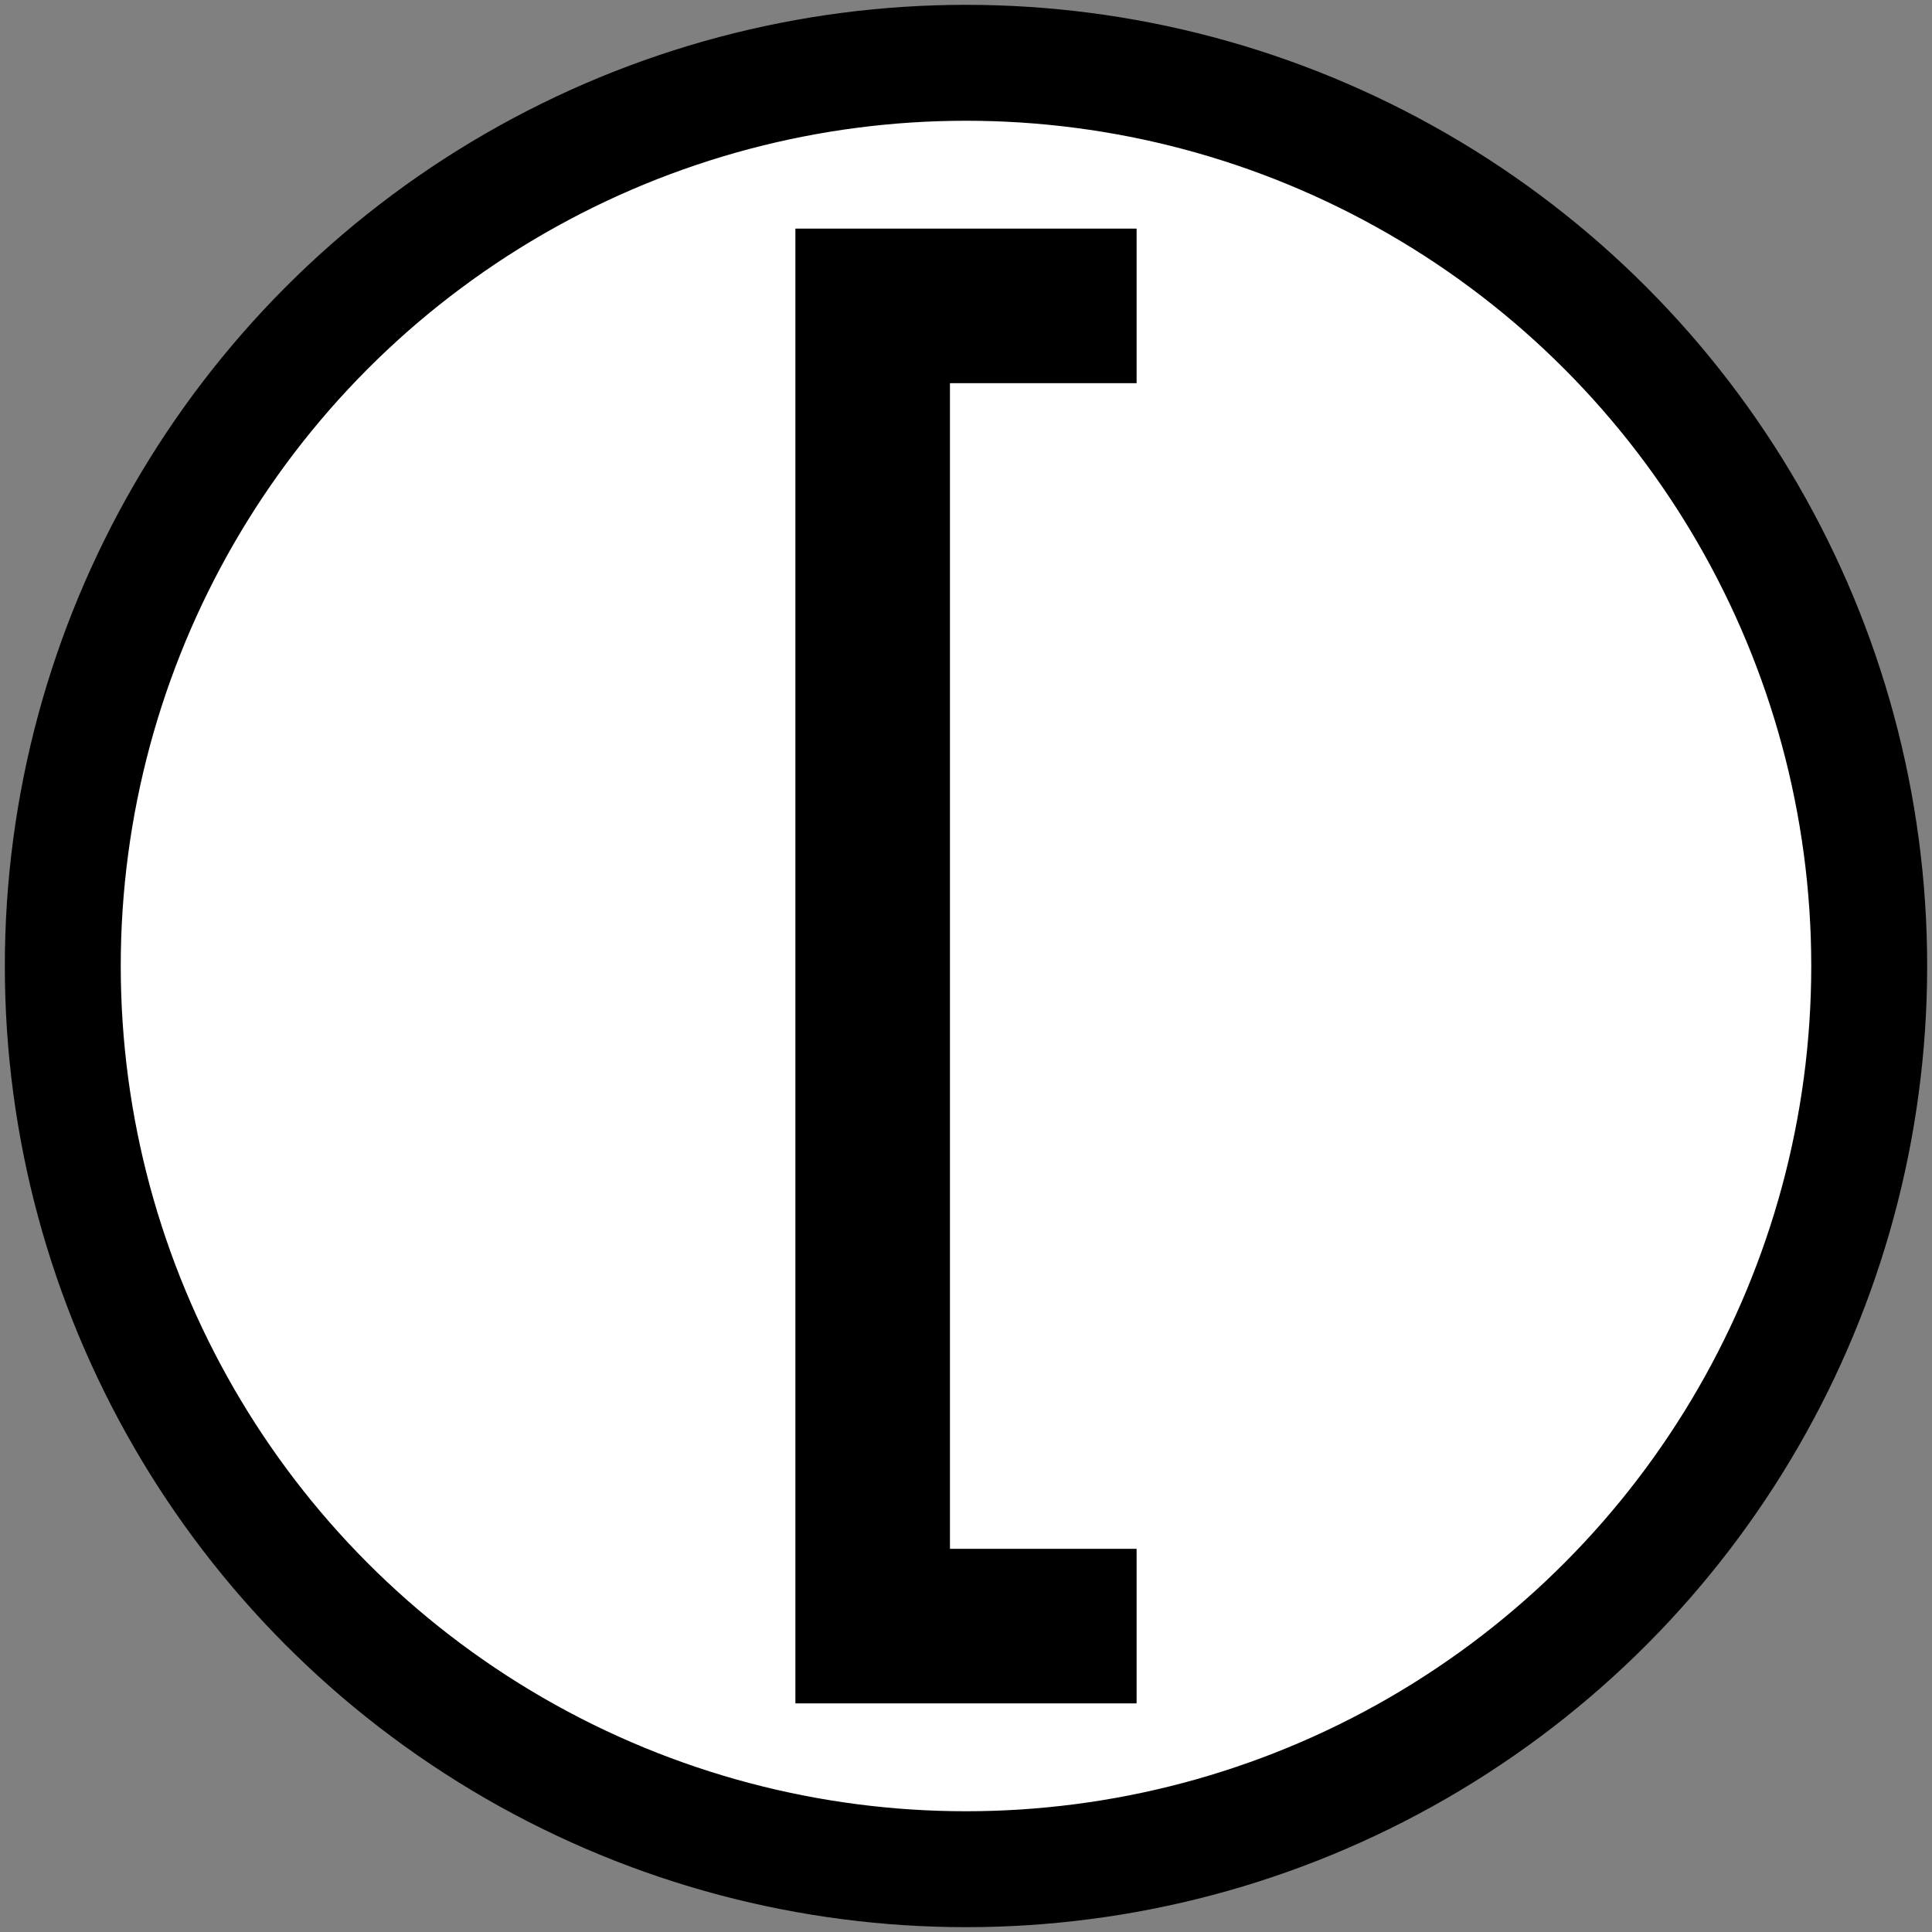 <?xml version="1.0" encoding="UTF-8" standalone="no"?>
<svg
   width="100"
   height="100"
   version="1.1"
   id="svg11"
   sodipodi:docname="ASS_SEUIL.svg"
   inkscape:version="1.1.1 (3bf5ae0d25, 2021-09-20)"
   xmlns:inkscape="http://www.inkscape.org/namespaces/inkscape"
   xmlns:sodipodi="http://sodipodi.sourceforge.net/DTD/sodipodi-0.dtd"
   xmlns="http://www.w3.org/2000/svg"
   xmlns:svg="http://www.w3.org/2000/svg"
   xmlns:rdf="http://www.w3.org/1999/02/22-rdf-syntax-ns#">
  <rect width="100%" height="100%" fill="#808080" stroke="none"/>
  <defs
     id="defs15" />
  <sodipodi:namedview
     id="namedview13"
     pagecolor="#505050"
     bordercolor="#eeeeee"
     borderopacity="1"
     inkscape:pageshadow="0"
     inkscape:pageopacity="0"
     inkscape:pagecheckerboard="0"
     showgrid="false"
     width="100px"
     inkscape:zoom="4.3048"
     inkscape:cx="41.814"
     inkscape:cy="41.93"
     inkscape:window-width="1598"
     inkscape:window-height="837"
     inkscape:window-x="0"
     inkscape:window-y="0"
     inkscape:window-maximized="1"
     inkscape:current-layer="svg11" />
  <circle
     fill="#ffffff"
     fill-opacity="1"
     stroke="#000000"
     stroke-width="6"
     cx="50"
     cy="50"
     r="46.75"
     id="circle3"
     style="stroke-miterlimit:10" />
  <path
     id="path7"
     style="stroke:#000000;stroke-width:8;stroke-miterlimit:10;stroke-dasharray:none;stroke-opacity:1"
     d="M 41.17,84.167 H 58.83 M 41.17,15.833 H 58.83 M 45.17,13.777 V 88.13" />
</svg>
